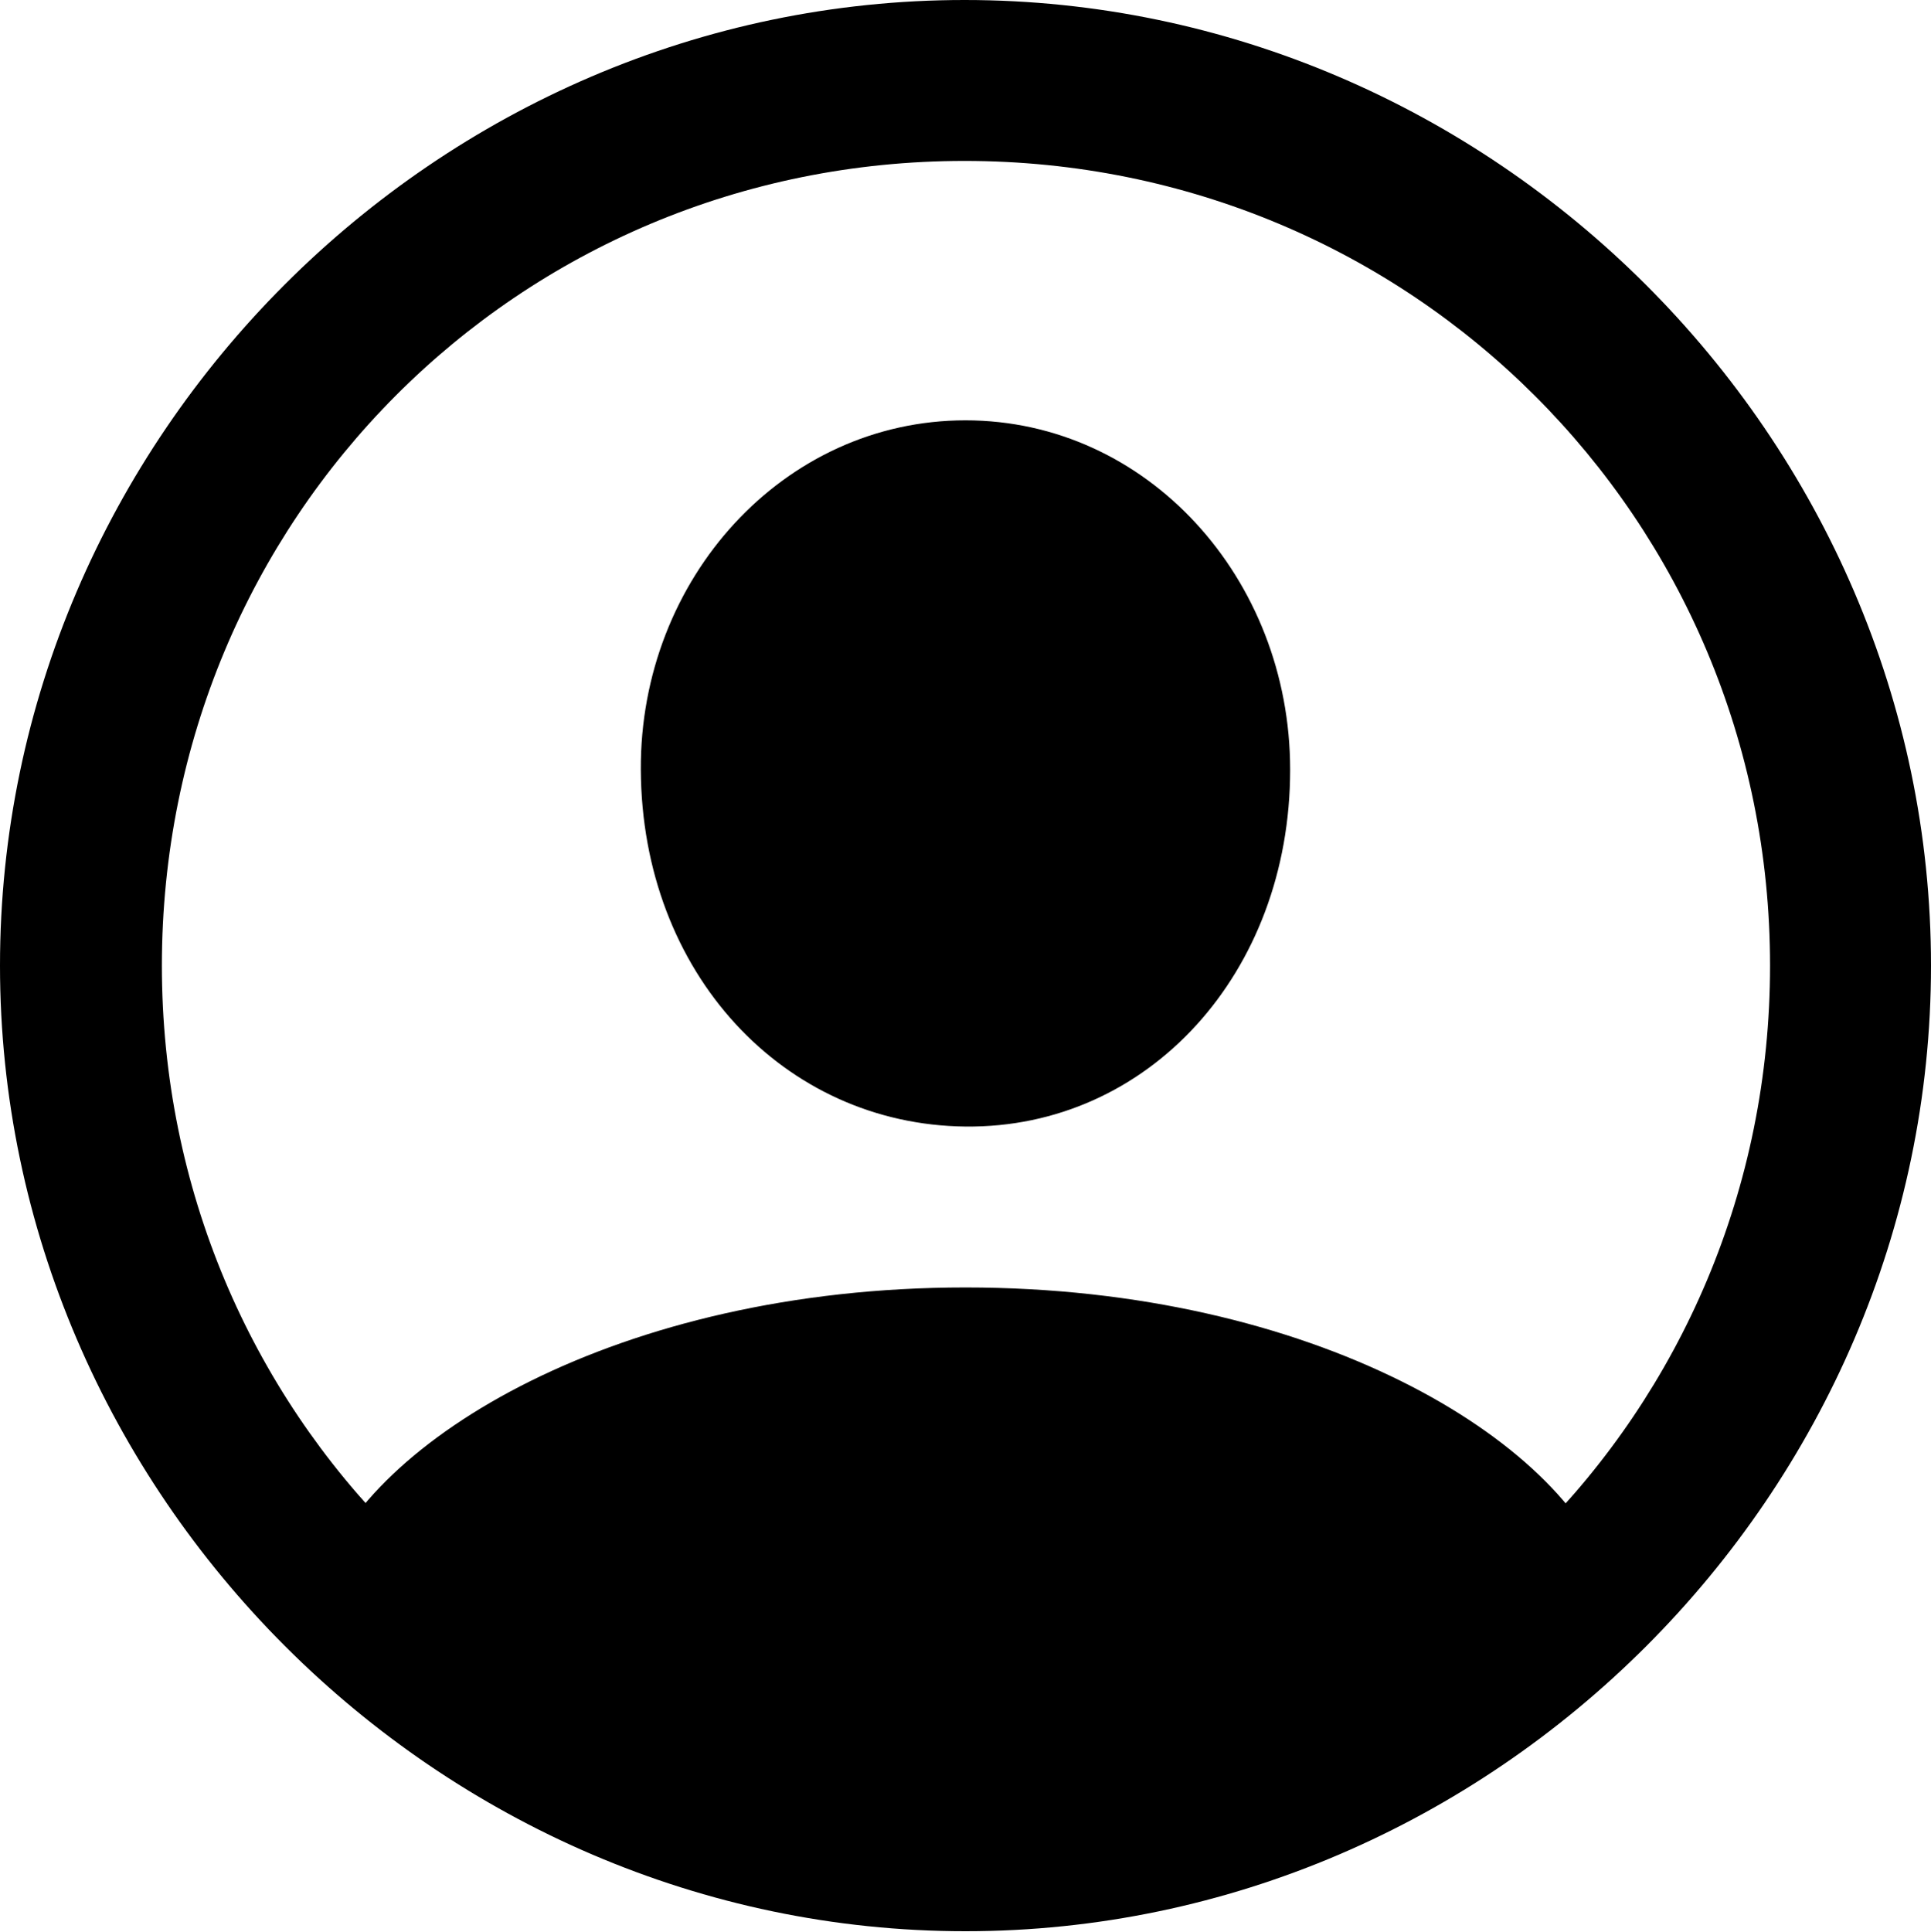 <svg fill="black" viewBox="0 0 49.805 49.829" preserveAspectRatio="xMidYMid" xmlns="http://www.w3.org/2000/svg">
 <g>
  <path d="M24.902 49.805C38.525 49.805 49.805 38.501 49.805 24.902C49.805 11.279 38.501 0 24.878 0C11.279 0 0 11.279 0 24.902C0 38.501 11.304 49.805 24.902 49.805ZM24.902 45.654C13.379 45.654 4.175 36.426 4.175 24.902C4.175 13.379 13.354 4.15 24.878 4.15C36.401 4.15 45.654 13.379 45.654 24.902C45.654 36.426 36.426 45.654 24.902 45.654ZM41.602 40.991L41.528 40.723C40.332 37.134 33.887 33.203 24.902 33.203C15.942 33.203 9.497 37.134 8.276 40.698L8.203 40.991C12.598 45.337 20.142 47.876 24.902 47.876C29.688 47.876 37.158 45.361 41.602 40.991ZM24.902 29.053C29.614 29.102 33.276 25.098 33.276 19.849C33.276 14.917 29.59 10.84 24.902 10.84C20.215 10.84 16.504 14.917 16.528 19.849C16.553 25.098 20.215 29.004 24.902 29.053Z" />
 </g>
</svg>
